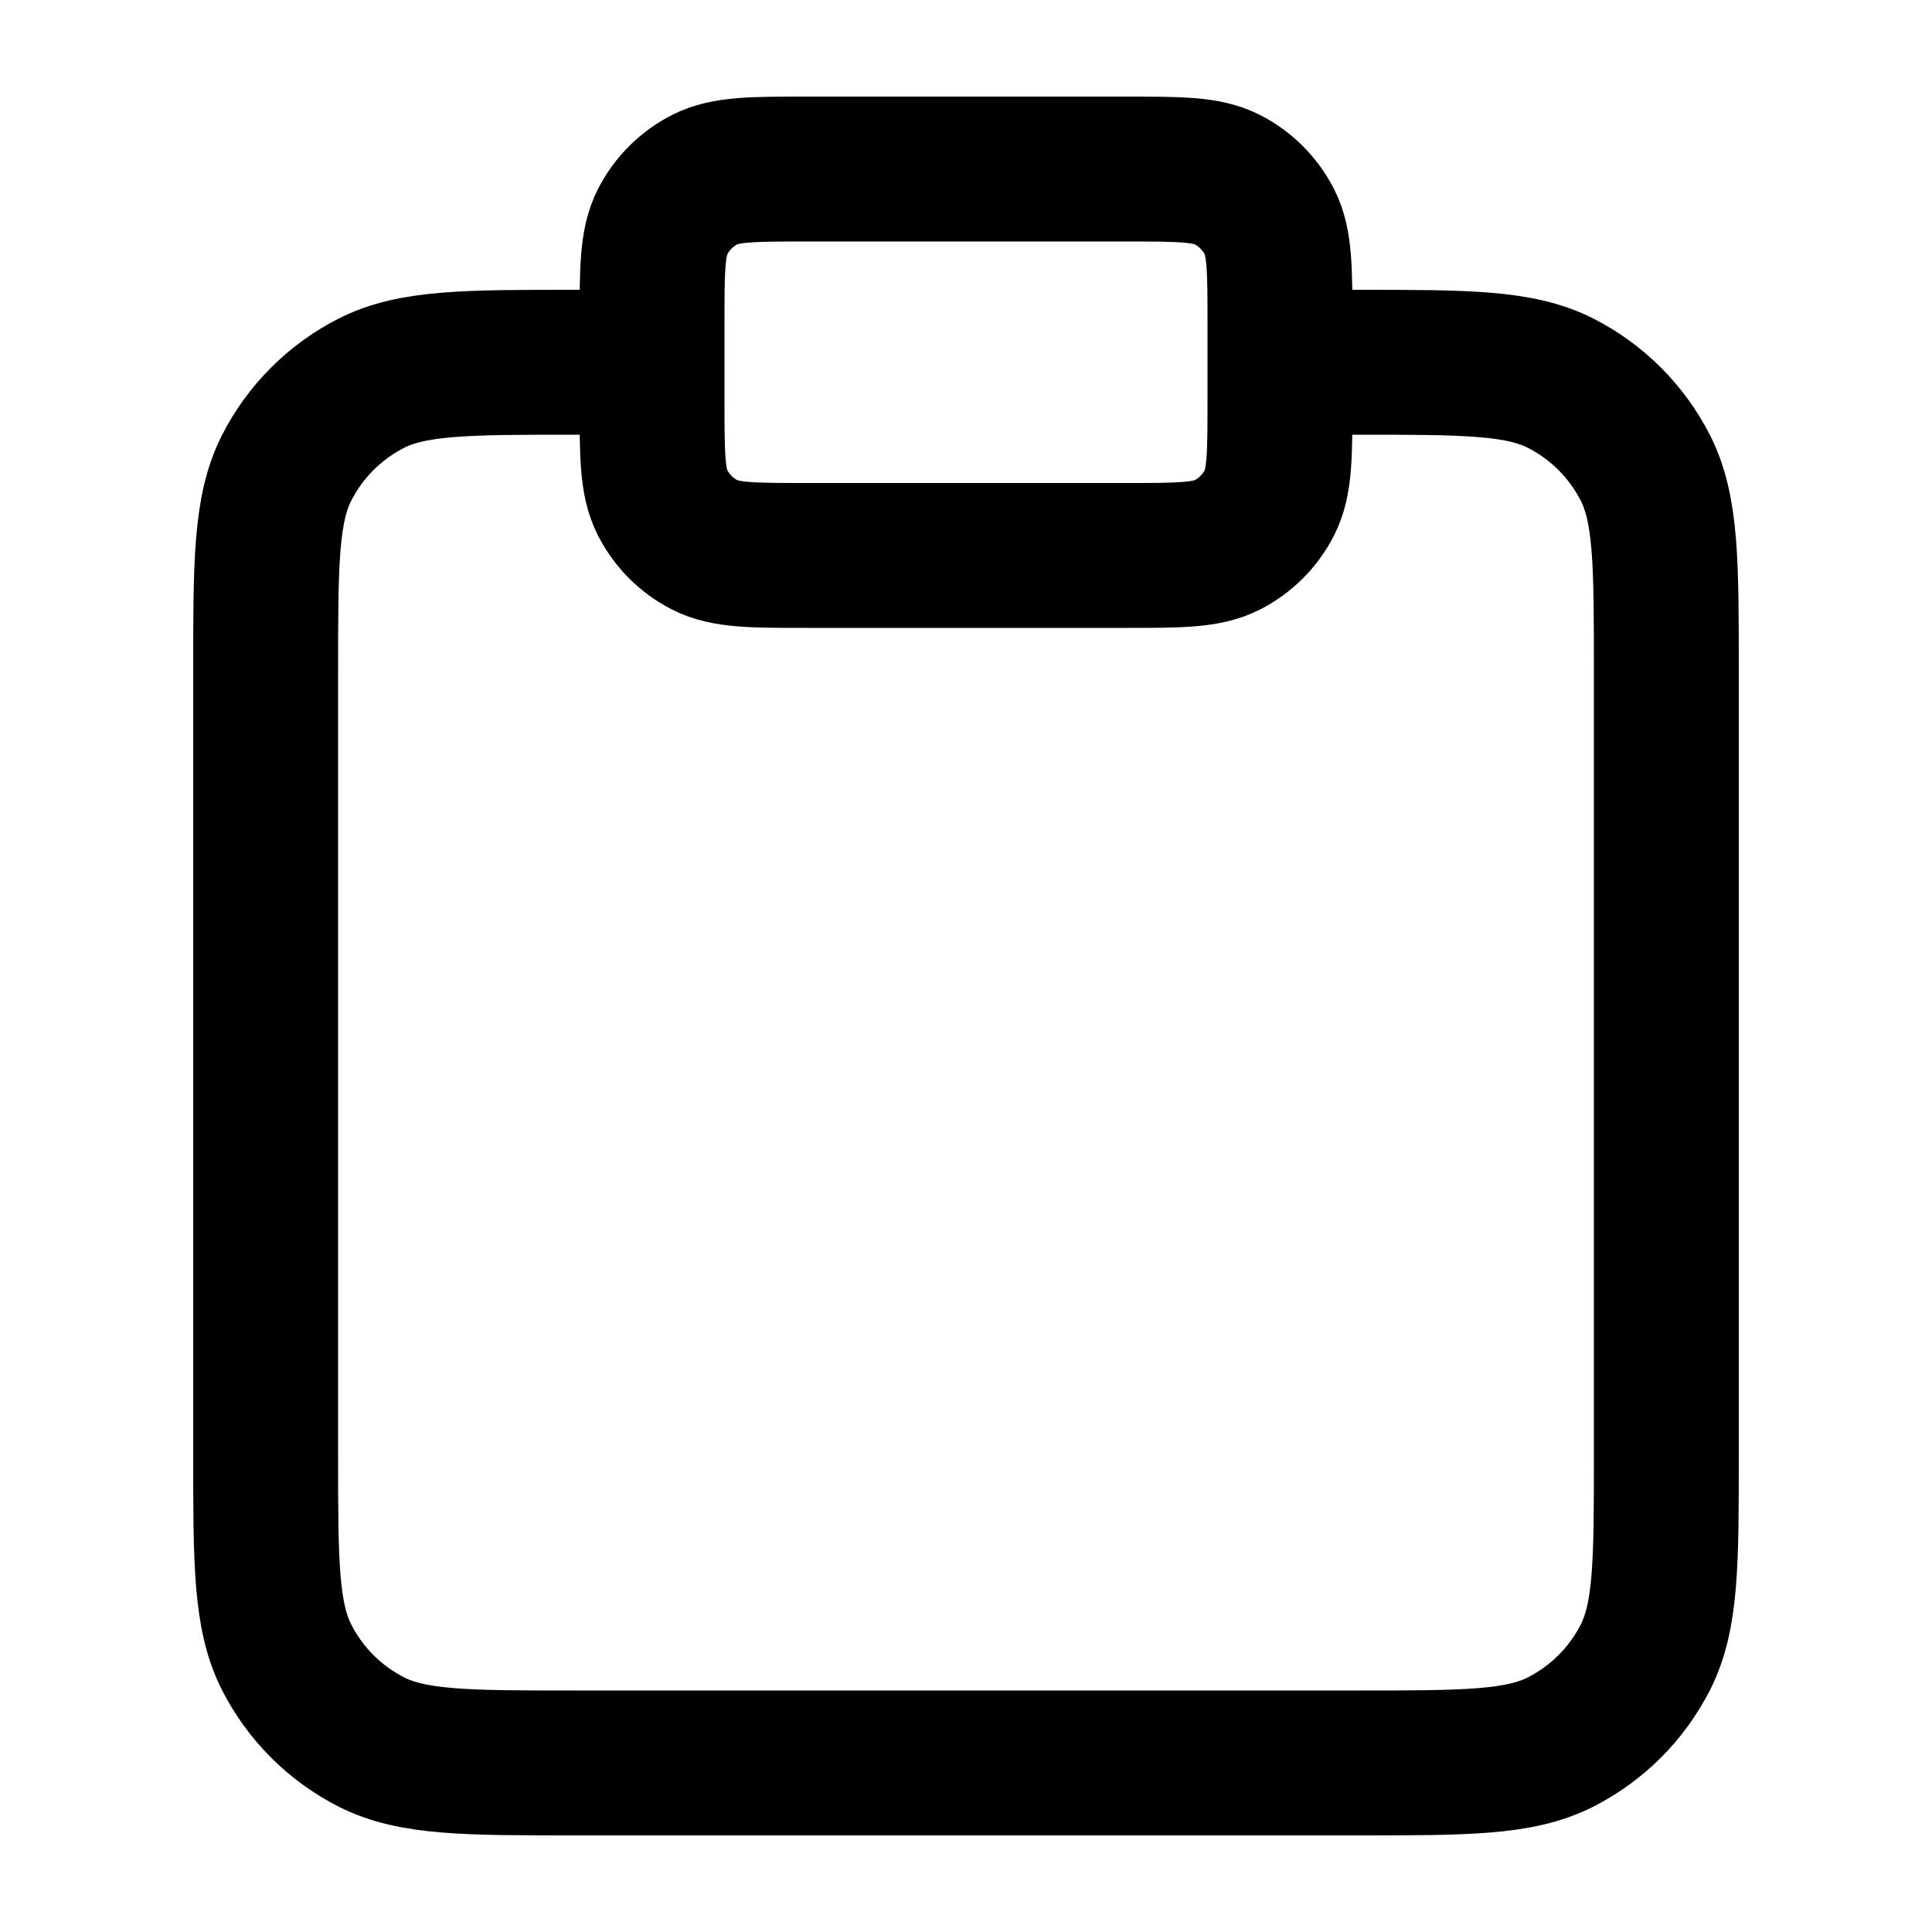 <svg width="20" height="20" viewBox="0 0 20 20" fill="none" xmlns="http://www.w3.org/2000/svg">
<path d="M6.75 3.75H5.95C4.83 3.75 4.27 3.75 3.842 3.968C3.466 4.16 3.16 4.466 2.968 4.842C2.75 5.27 2.75 5.83 2.75 6.95V15.05C2.75 16.17 2.75 16.73 2.968 17.158C3.16 17.534 3.466 17.84 3.842 18.032C4.27 18.25 4.83 18.25 5.95 18.25H14.05C15.17 18.25 15.73 18.25 16.158 18.032C16.534 17.84 16.84 17.534 17.032 17.158C17.25 16.73 17.25 16.17 17.25 15.05V6.95C17.25 5.83 17.25 5.27 17.032 4.842C16.84 4.466 16.534 4.16 16.158 3.968C15.73 3.75 15.17 3.75 14.05 3.75H13.25M8.35 5.75H11.65C12.21 5.75 12.49 5.75 12.704 5.641C12.892 5.545 13.045 5.392 13.141 5.204C13.25 4.99 13.25 4.71 13.25 4.15V3.35C13.25 2.79 13.25 2.51 13.141 2.296C13.045 2.108 12.892 1.955 12.704 1.859C12.49 1.75 12.21 1.75 11.65 1.75H8.35C7.79 1.75 7.51 1.75 7.296 1.859C7.108 1.955 6.955 2.108 6.859 2.296C6.75 2.51 6.75 2.79 6.75 3.35V4.15C6.75 4.71 6.75 4.99 6.859 5.204C6.955 5.392 7.108 5.545 7.296 5.641C7.51 5.75 7.79 5.75 8.35 5.75Z" stroke="black" stroke-width="1.5" stroke-linejoin="round"/>
</svg>

